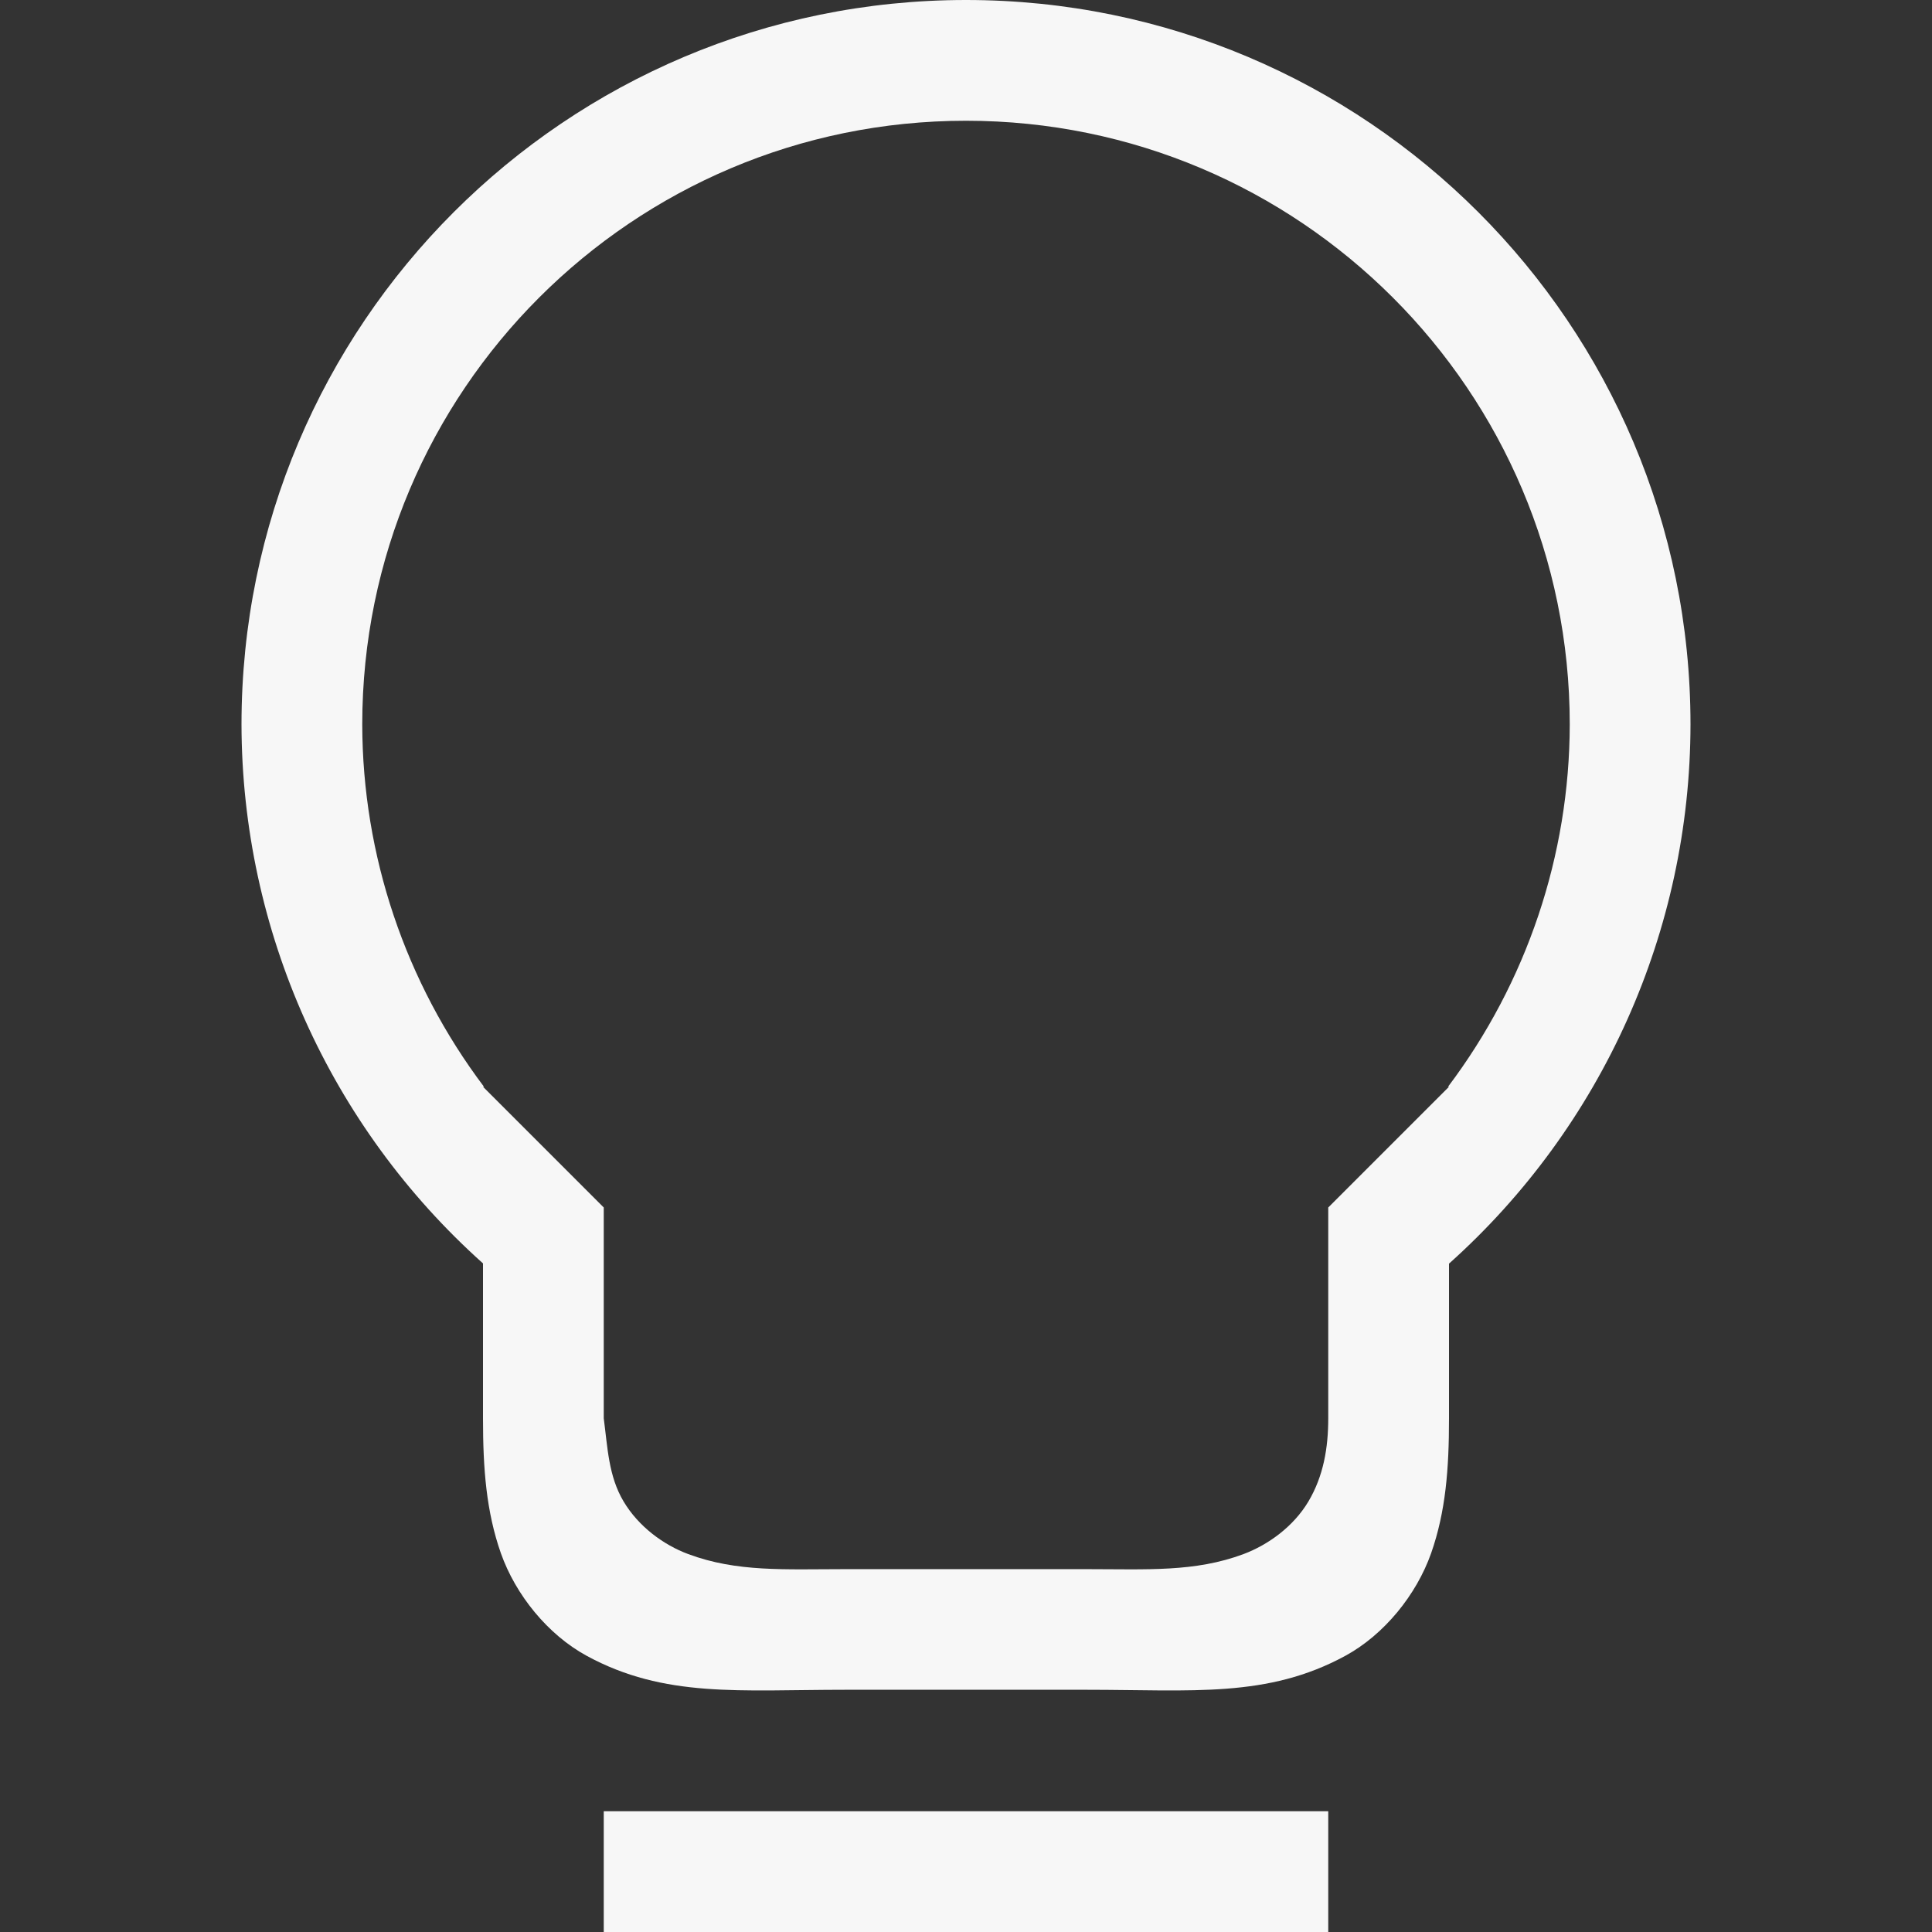 <?xml version='1.0' encoding='UTF-8' standalone='no'?>
<svg xmlns:cc='http://creativecommons.org/ns#' xmlns:dc='http://purl.org/dc/elements/1.1/' height='16' id='svg7384' xmlns:osb='http://www.openswatchbook.org/uri/2009/osb' xmlns:rdf='http://www.w3.org/1999/02/22-rdf-syntax-ns#' xmlns:svg='http://www.w3.org/2000/svg' version='1.1' width='16' xmlns='http://www.w3.org/2000/svg'>
  <rect width="100%" height="100%" fill="#333333" stroke="none"/>
  <defs id='defs7386'>
    <linearGradient id='linearGradient5606' osb:paint='solid'>
      <stop id='stop5608' offset='0' style='stop-color:#F7F7F7;stop-opacity:1;'/>
    </linearGradient>
    <linearGradient id='linearGradient4526' osb:paint='solid'>
      <stop id='stop4528' offset='0' style='stop-color:#F7F7F7;stop-opacity:1;'/>
    </linearGradient>
  </defs>
  <g id='layer9' label='status' style='display:inline' transform='translate(-393,155)'/>
  <g id='layer2' transform='translate(-152,-212)'/>
  <g id='layer1' transform='translate(-152,-212)'>
    <path d='m 160,212 c -3.314,0 -6,2.686 -6,6 0.003,1.704 0.73,3.327 2,4.463 v 1.285 c 0,0.416 0.027,0.77 0.148,1.115 0.122,0.345 0.388,0.674 0.711,0.85 0.646,0.351 1.266,0.281 2.141,0.281 h 2 c 0.875,0 1.495,0.07 2.141,-0.281 0.323,-0.176 0.589,-0.505 0.711,-0.85 C 163.973,224.518 164,224.164 164,223.748 v -1.283 c 1.271,-1.137 1.998,-2.76 2,-4.465 0,-3.314 -2.686,-6 -6,-6 z m 0,1 c 2.761,0 5,2.239 5,5 -0.002,1.083 -0.356,2.135 -1.008,3 H 164 l -1,1 v 1.322 0.424 c 0,0.243 -0.039,0.477 -0.164,0.688 -0.125,0.21 -0.335,0.36 -0.537,0.436 -0.404,0.151 -0.799,0.125 -1.299,0.125 h -2 c -0.5,0 -0.897,0.026 -1.301,-0.125 -0.202,-0.075 -0.41,-0.226 -0.535,-0.436 -0.125,-0.21 -0.132,-0.447 -0.164,-0.688 V 223.322 222 l -1,-1 h 0.008 c -0.652,-0.865 -1.006,-1.917 -1.008,-3 0,-2.761 2.239,-5 5,-5 z m -3,14 v 1 h 6 v -1 z' id='rect4577' style='color:#F7F7F7;display:inline;overflow:visible;visibility:visible;fill:#F7F7F7;fill-opacity:1;fill-rule:nonzero;stroke:none;stroke-width:1;marker:none;enable-background:accumulate'/>
    
  </g>
</svg>
